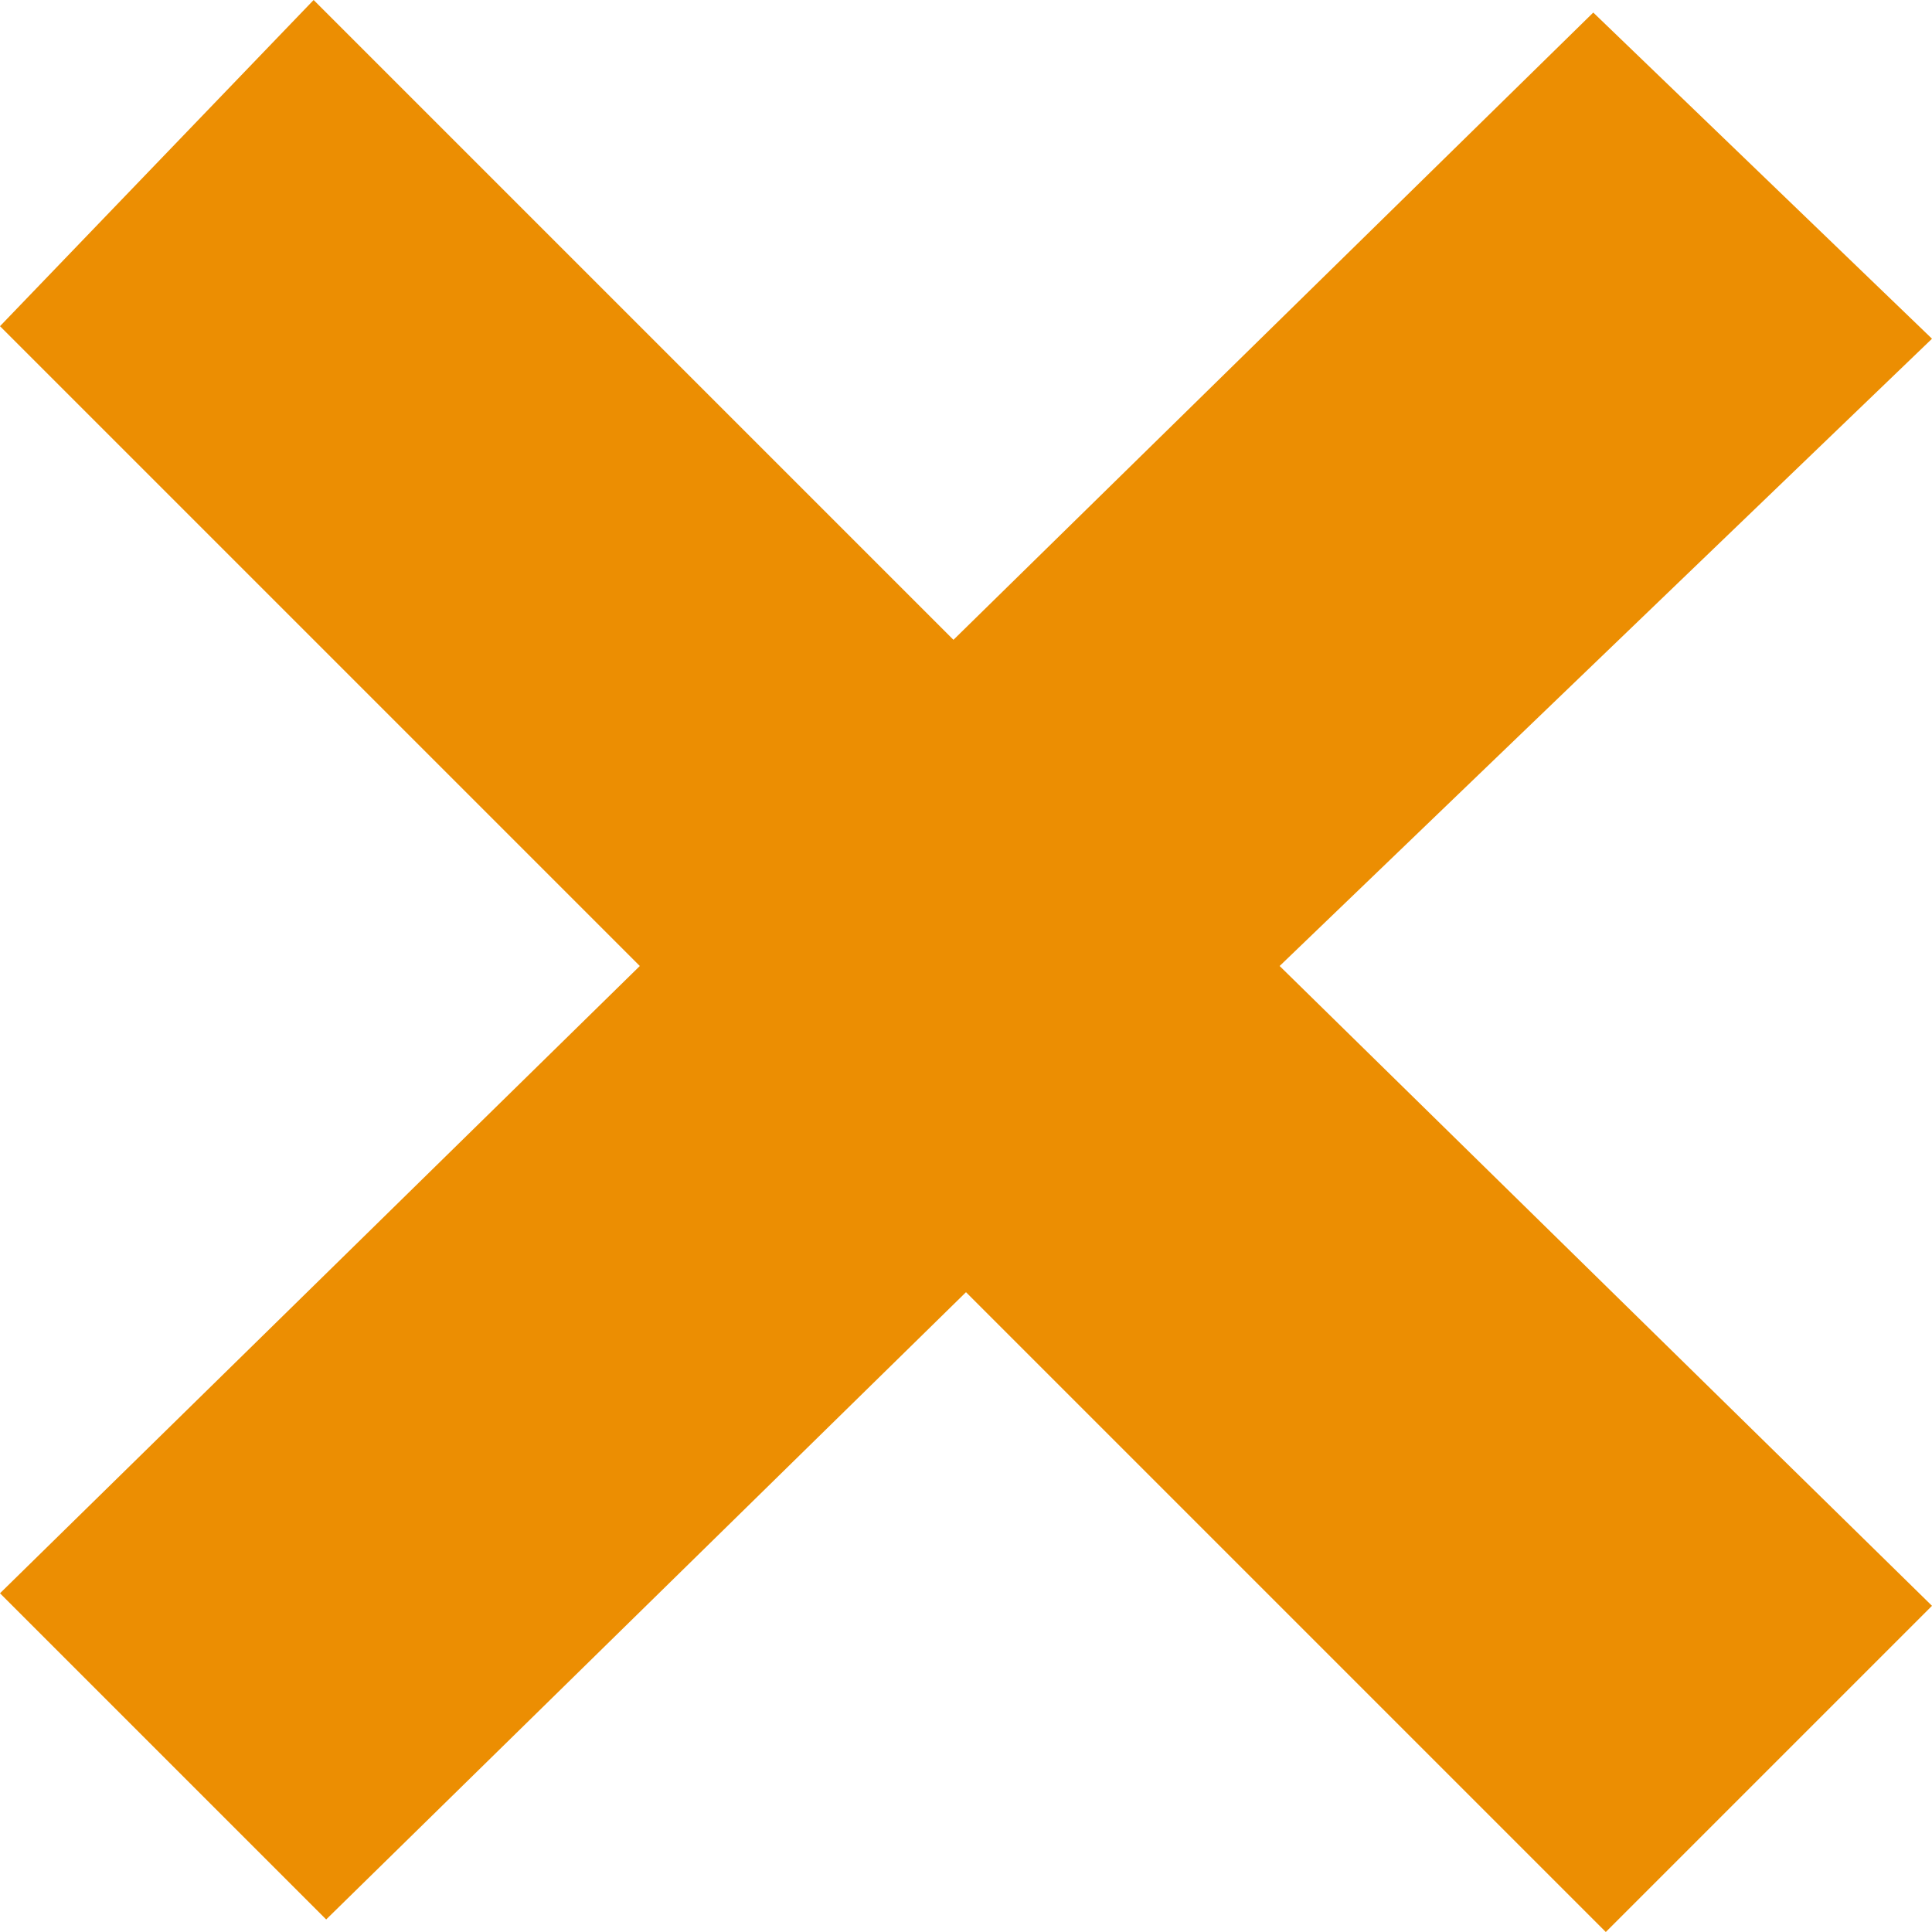 <?xml version="1.0" encoding="UTF-8" standalone="no"?>
<svg xmlns:ffdec="https://www.free-decompiler.com/flash" xmlns:xlink="http://www.w3.org/1999/xlink" ffdec:objectType="shape" height="7.7px" width="7.7px" xmlns="http://www.w3.org/2000/svg">
  <g transform="matrix(1.0, 0.0, 0.0, 1.0, -2.55, -2.5)">
    <path d="M2.55 3.8 L3.8 2.5 6.35 5.05 8.9 2.55 10.25 3.85 7.65 6.35 10.25 8.9 8.95 10.2 6.4 7.65 3.85 10.15 2.55 8.85 5.1 6.35 2.55 3.8" fill="#ec8e02" fill-rule="evenodd" stroke="none"/>
  </g>
</svg>

